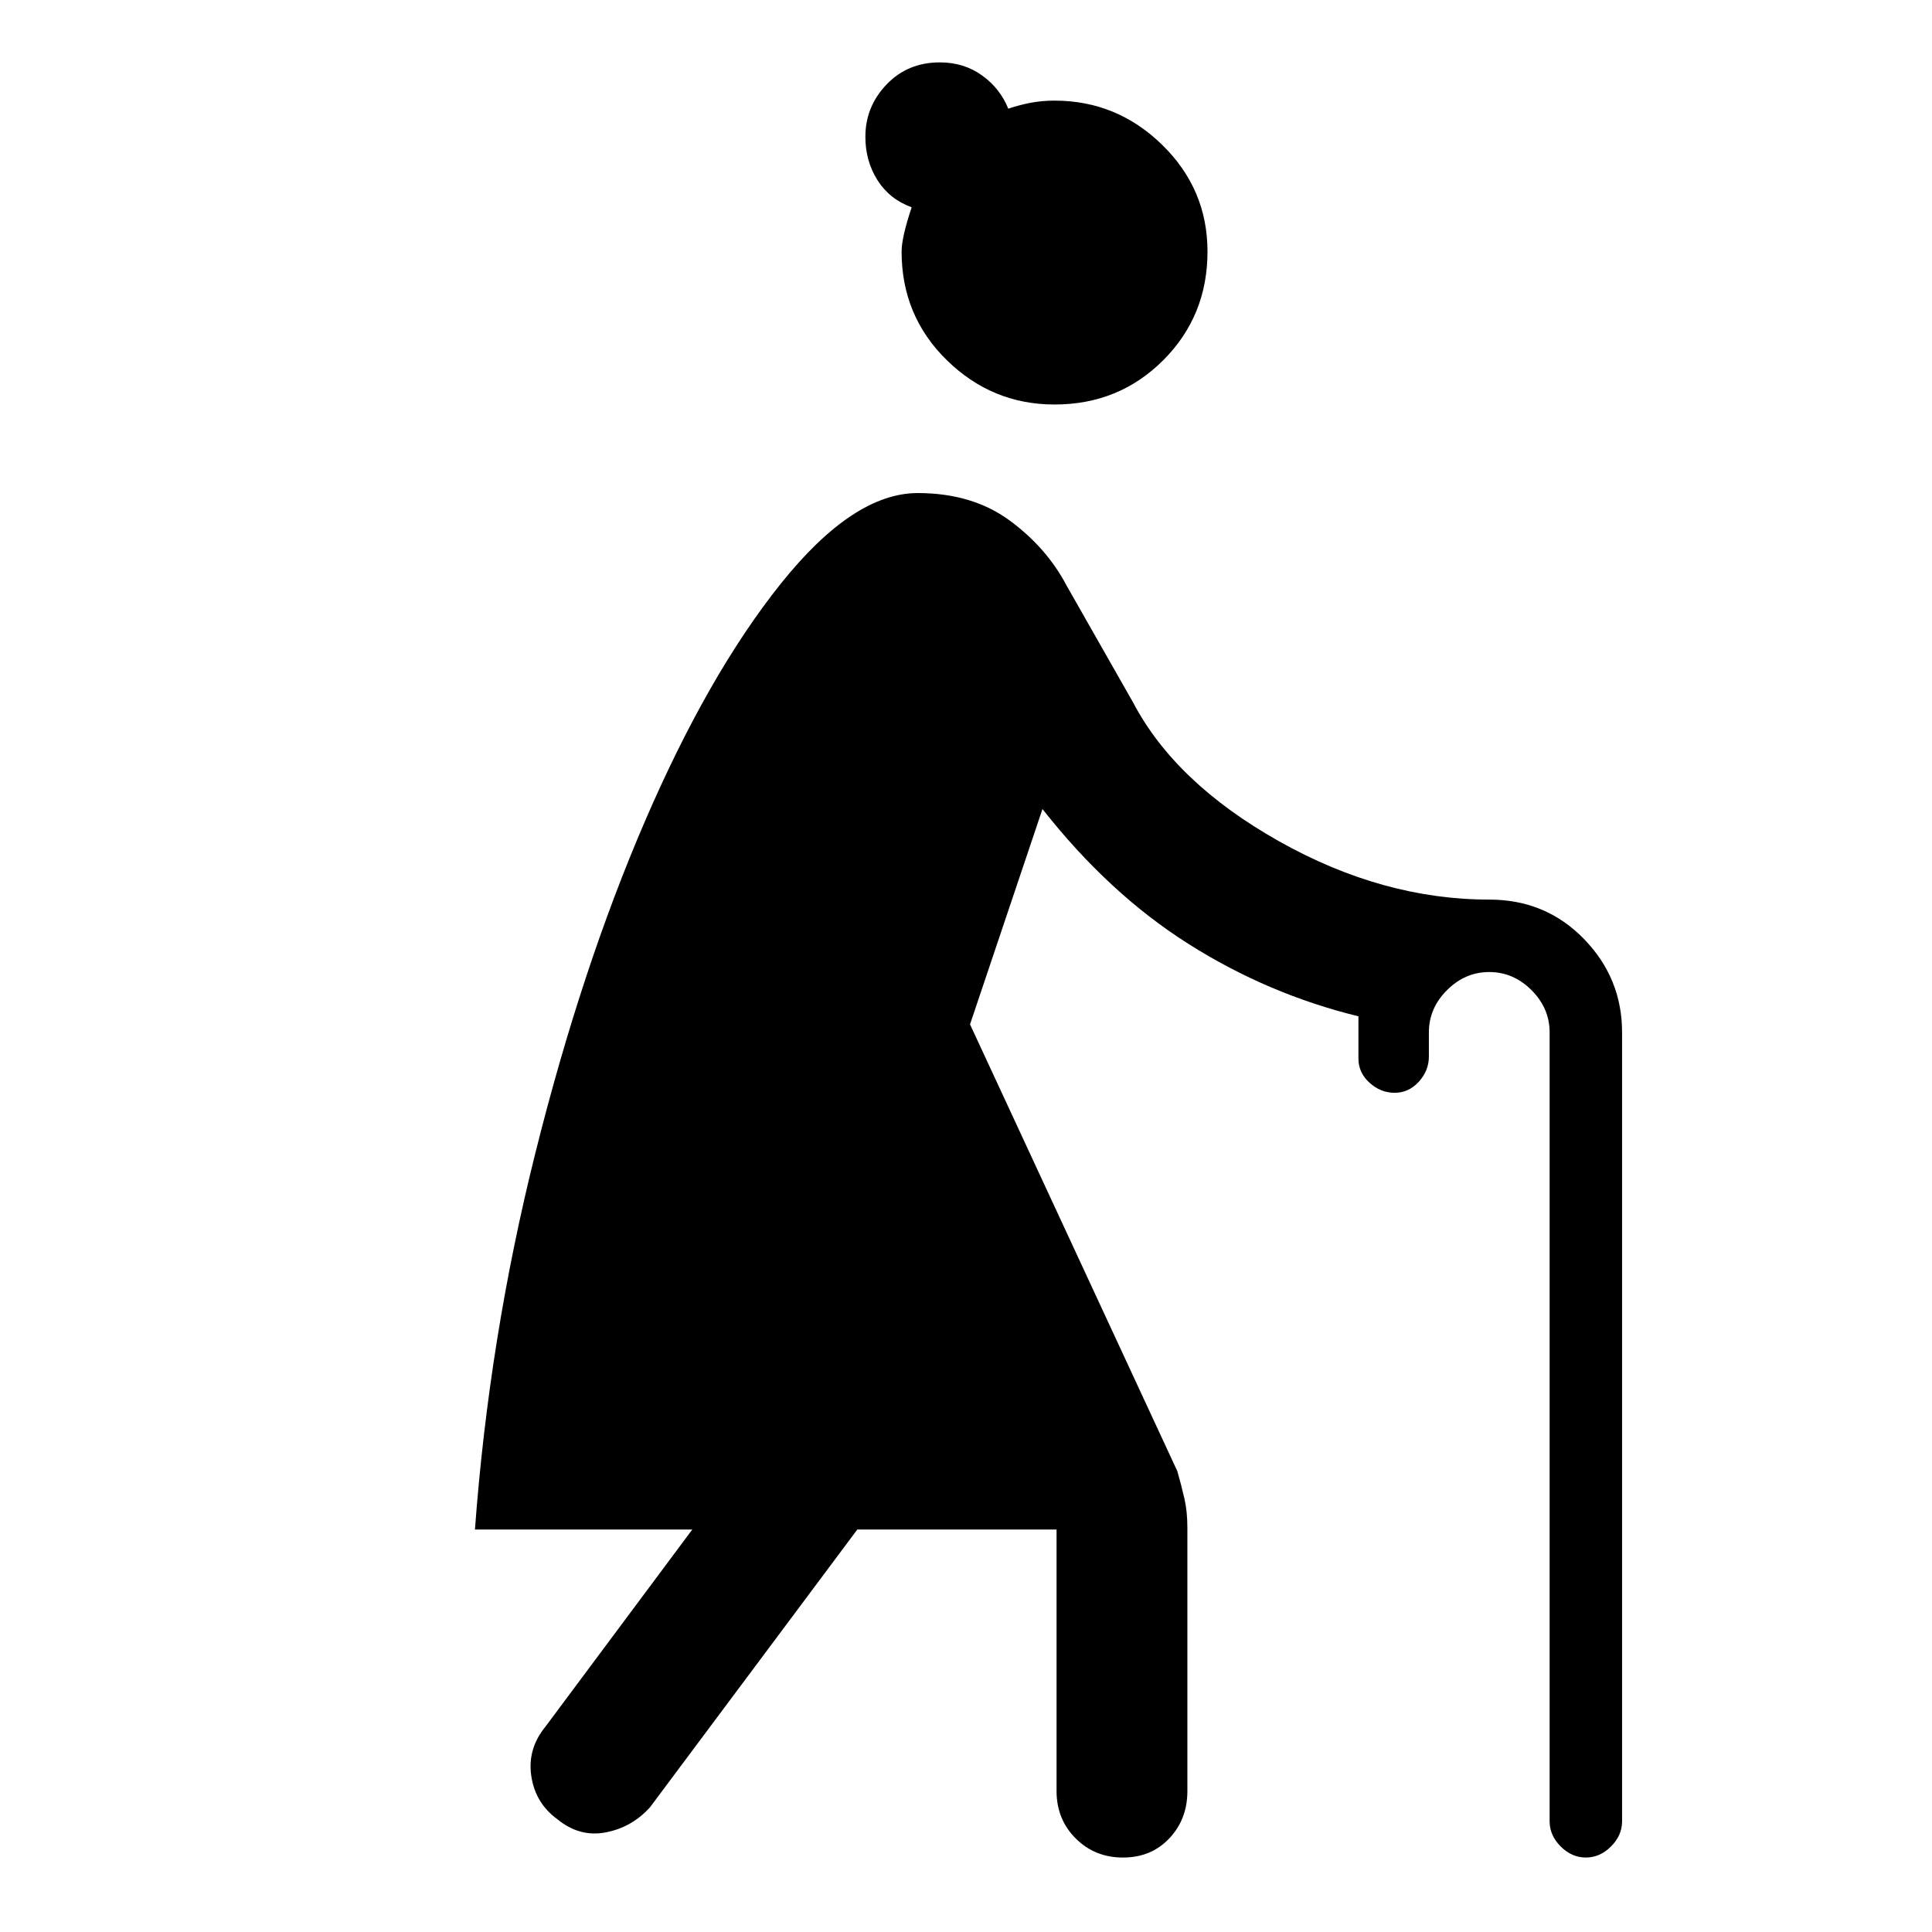 <svg xmlns="http://www.w3.org/2000/svg" width="48" height="48" viewBox="0 0 48 48"><path d="M27.9 46.15q-.7 0-1.175-.475-.475-.475-.475-1.175V38H21.3l-5.15 6.9q-.45.5-1.1.625-.65.125-1.2-.325-.55-.4-.65-1.075-.1-.675.35-1.225L17.2 38h-5.4q.35-4.75 1.5-9.35t2.725-8.25q1.575-3.65 3.375-5.9 1.8-2.25 3.4-2.25 1.35 0 2.275.675Q26 13.6 26.5 14.55l1.65 2.9q1.05 2 3.625 3.45Q34.35 22.35 37 22.35q1.4 0 2.35.975.95.975.95 2.325v19.6q0 .35-.275.625t-.625.275q-.35 0-.625-.275t-.275-.625v-19.6q0-.6-.45-1.05-.45-.45-1.05-.45-.6 0-1.05.45-.45.45-.45 1.05v.6q0 .35-.25.625t-.6.275q-.35 0-.625-.25t-.275-.6v-1.05q-2.25-.55-4.225-1.8Q27.55 22.2 25.9 20.1l-1.8 5.35 5.15 11.1q.1.35.175.675.075.325.075.725v6.55q0 .7-.45 1.175-.45.475-1.15.475Zm-1.7-36.1q-1.55 0-2.675-1.1-1.125-1.1-1.125-2.7 0-.35.25-1.1-.55-.2-.85-.675Q21.5 4 21.5 3.4q0-.75.525-1.3t1.325-.55q.6 0 1.05.325.45.325.65.825.3-.1.575-.15.275-.05.575-.05 1.55 0 2.675 1.1Q30 4.7 30 6.25q0 1.6-1.1 2.7t-2.7 1.1Z"/></svg>